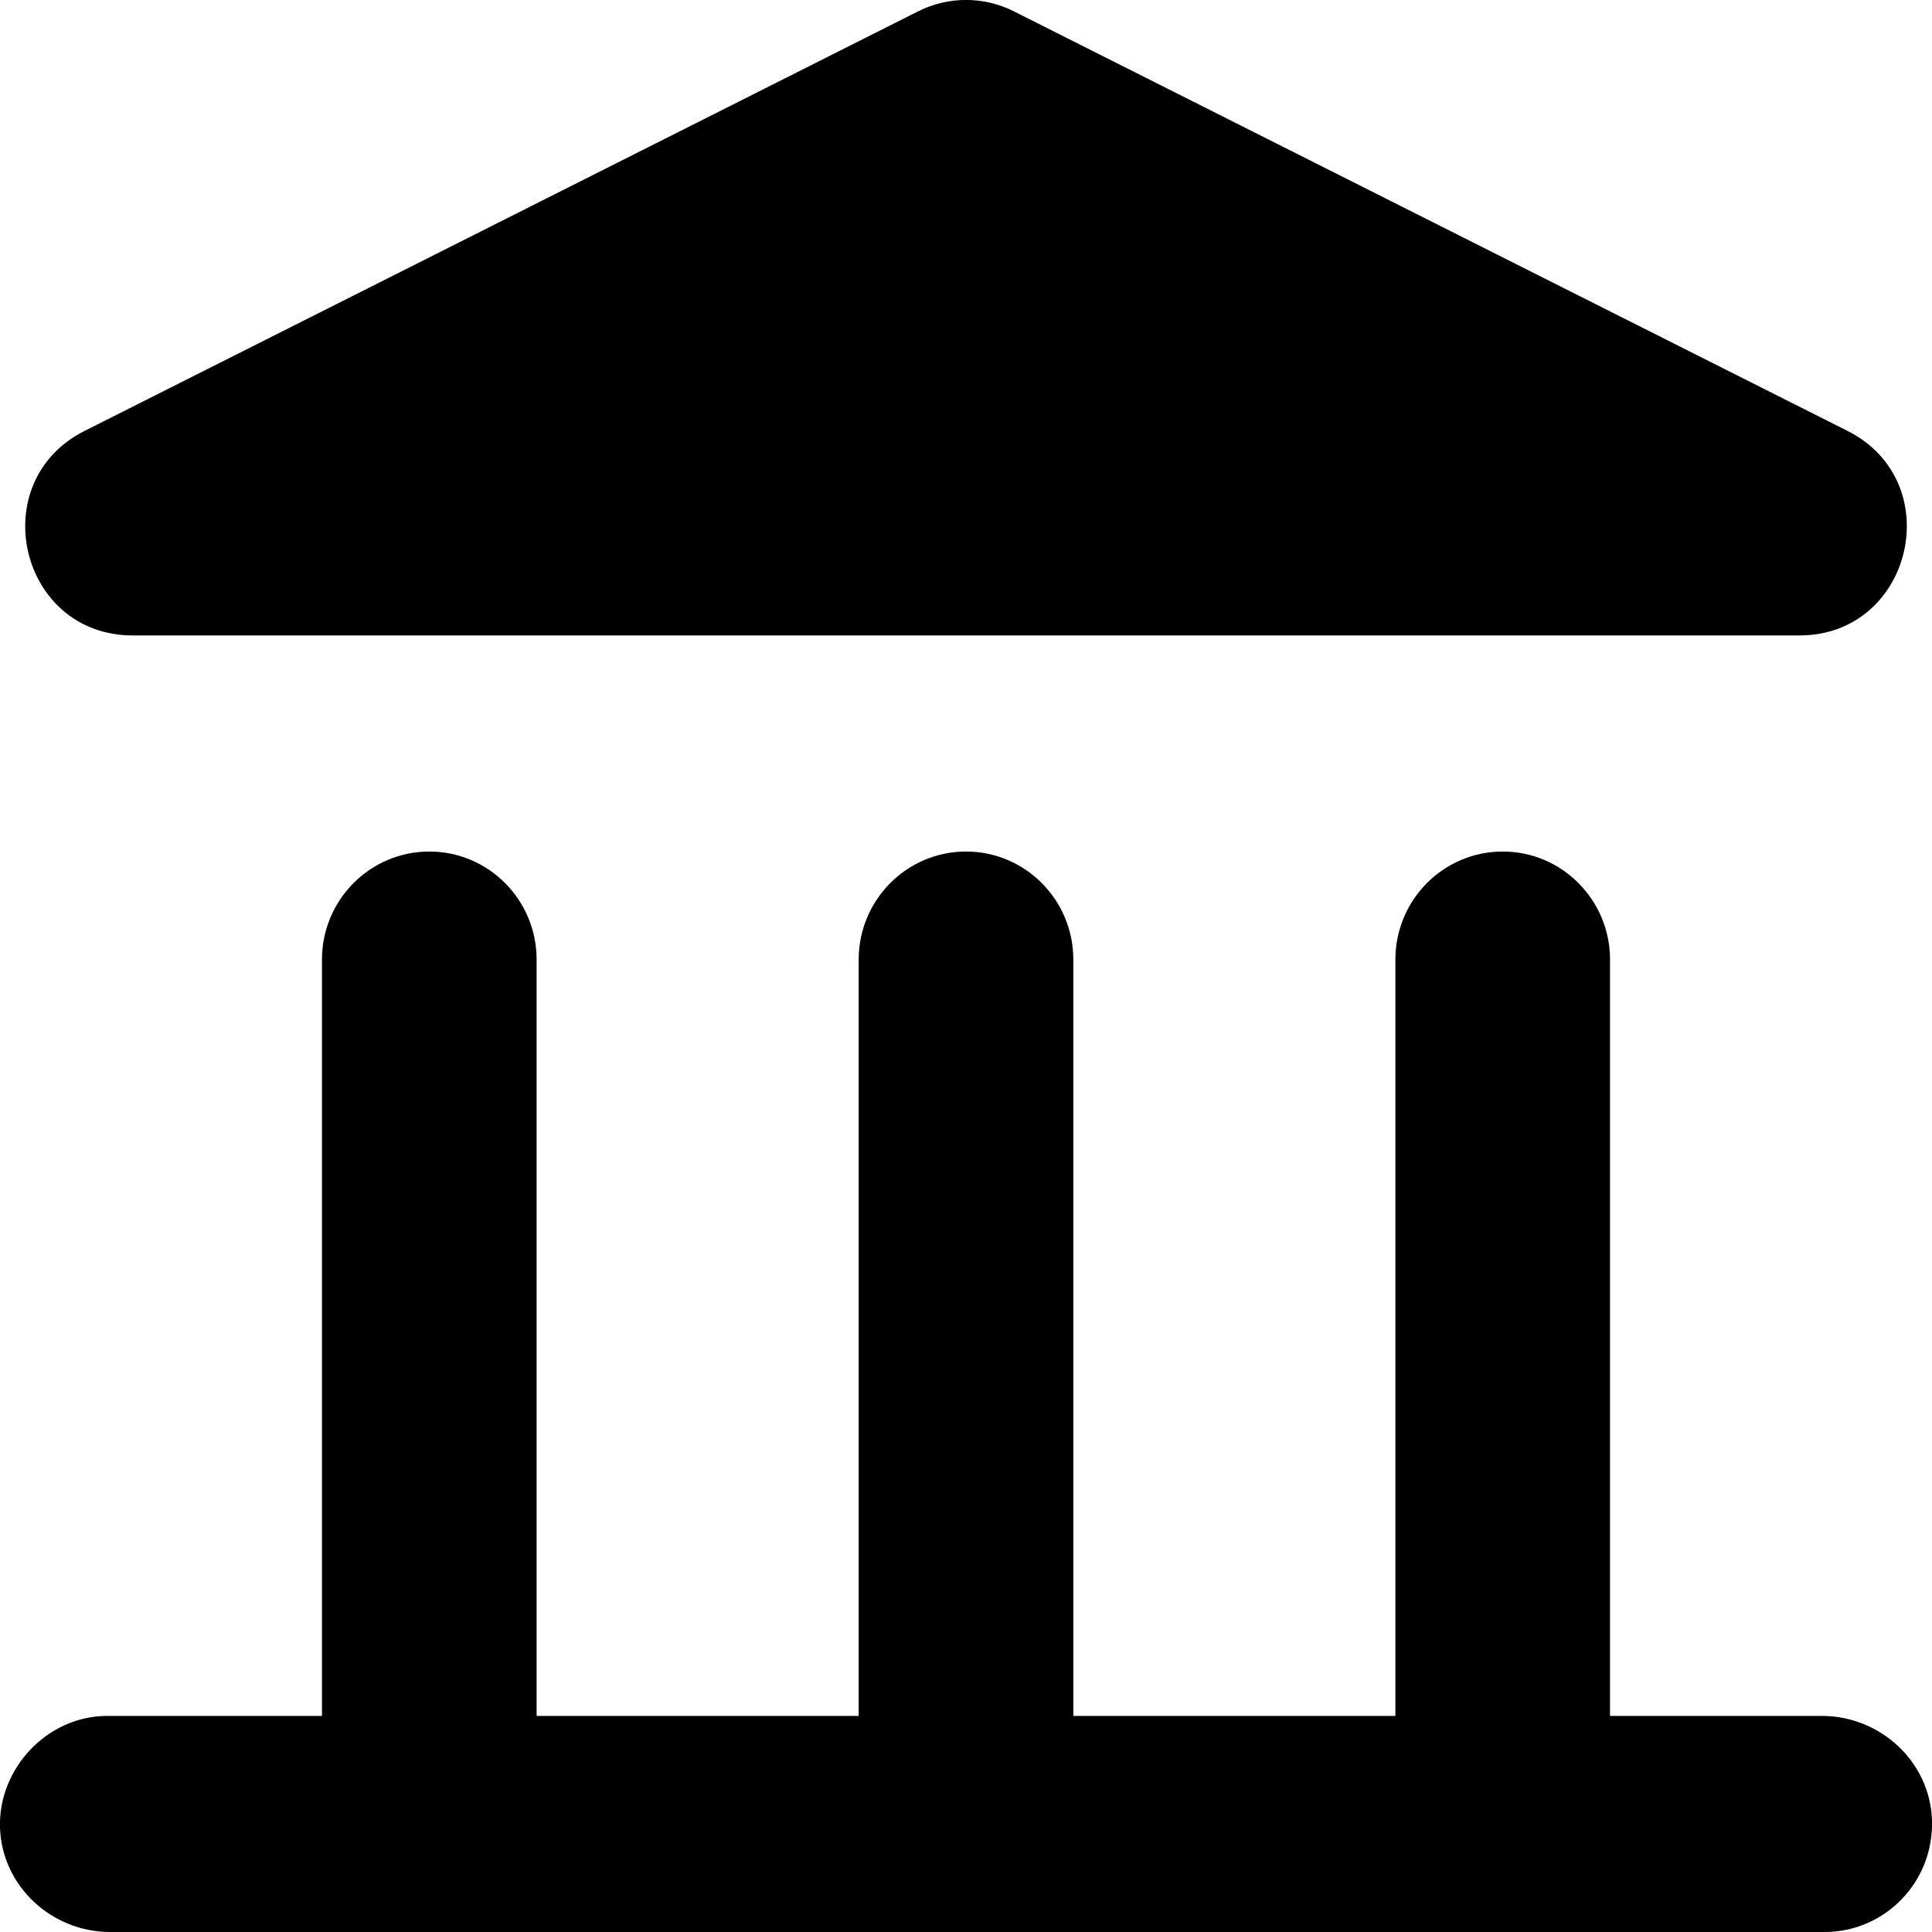 <svg width="20" height="20" viewBox="0 0 20 20" fill="none" xmlns="http://www.w3.org/2000/svg">
  <g clip-path="url(#clip0_1894_7341)">
    <path d="M0.877 4.46L9.503 0.118C9.816 -0.04 10.184 -0.04 10.497 0.118L19.124 4.46C20.172 4.987 19.799 6.578 18.627 6.578H1.373C0.201 6.578 -0.172 4.987 0.877 4.46Z" fill="currentColor"/>
    <path d="M3.333 17.761V9.934C3.333 9.316 3.831 8.815 4.444 8.815C5.058 8.815 5.555 9.316 5.555 9.934V17.76C5.555 17.76 5.557 17.763 5.558 17.763H8.886C8.886 17.763 8.889 17.762 8.889 17.76V9.934C8.889 9.316 9.387 8.815 10 8.815C10.614 8.815 11.111 9.316 11.111 9.934V17.76C11.111 17.76 11.112 17.763 11.114 17.763H14.442C14.442 17.763 14.445 17.762 14.445 17.76V9.934C14.445 9.316 14.942 8.815 15.556 8.815C16.169 8.815 16.667 9.316 16.667 9.934V17.76C16.667 17.76 16.668 17.763 16.669 17.763H18.86C19.464 17.763 19.98 18.236 20 18.843C20.02 19.479 19.515 20 18.889 20H1.14C0.536 20 0.02 19.527 0 18.92C-0.02 18.312 0.485 17.763 1.111 17.763H3.331C3.331 17.763 3.334 17.762 3.334 17.76L3.333 17.761Z" fill="currentColor"/>
  </g>
  <defs>
    <clipPath id="clip0_1894_7341">
      <rect width="20" height="20" fill="white"/>
    </clipPath>
  </defs>
</svg>
